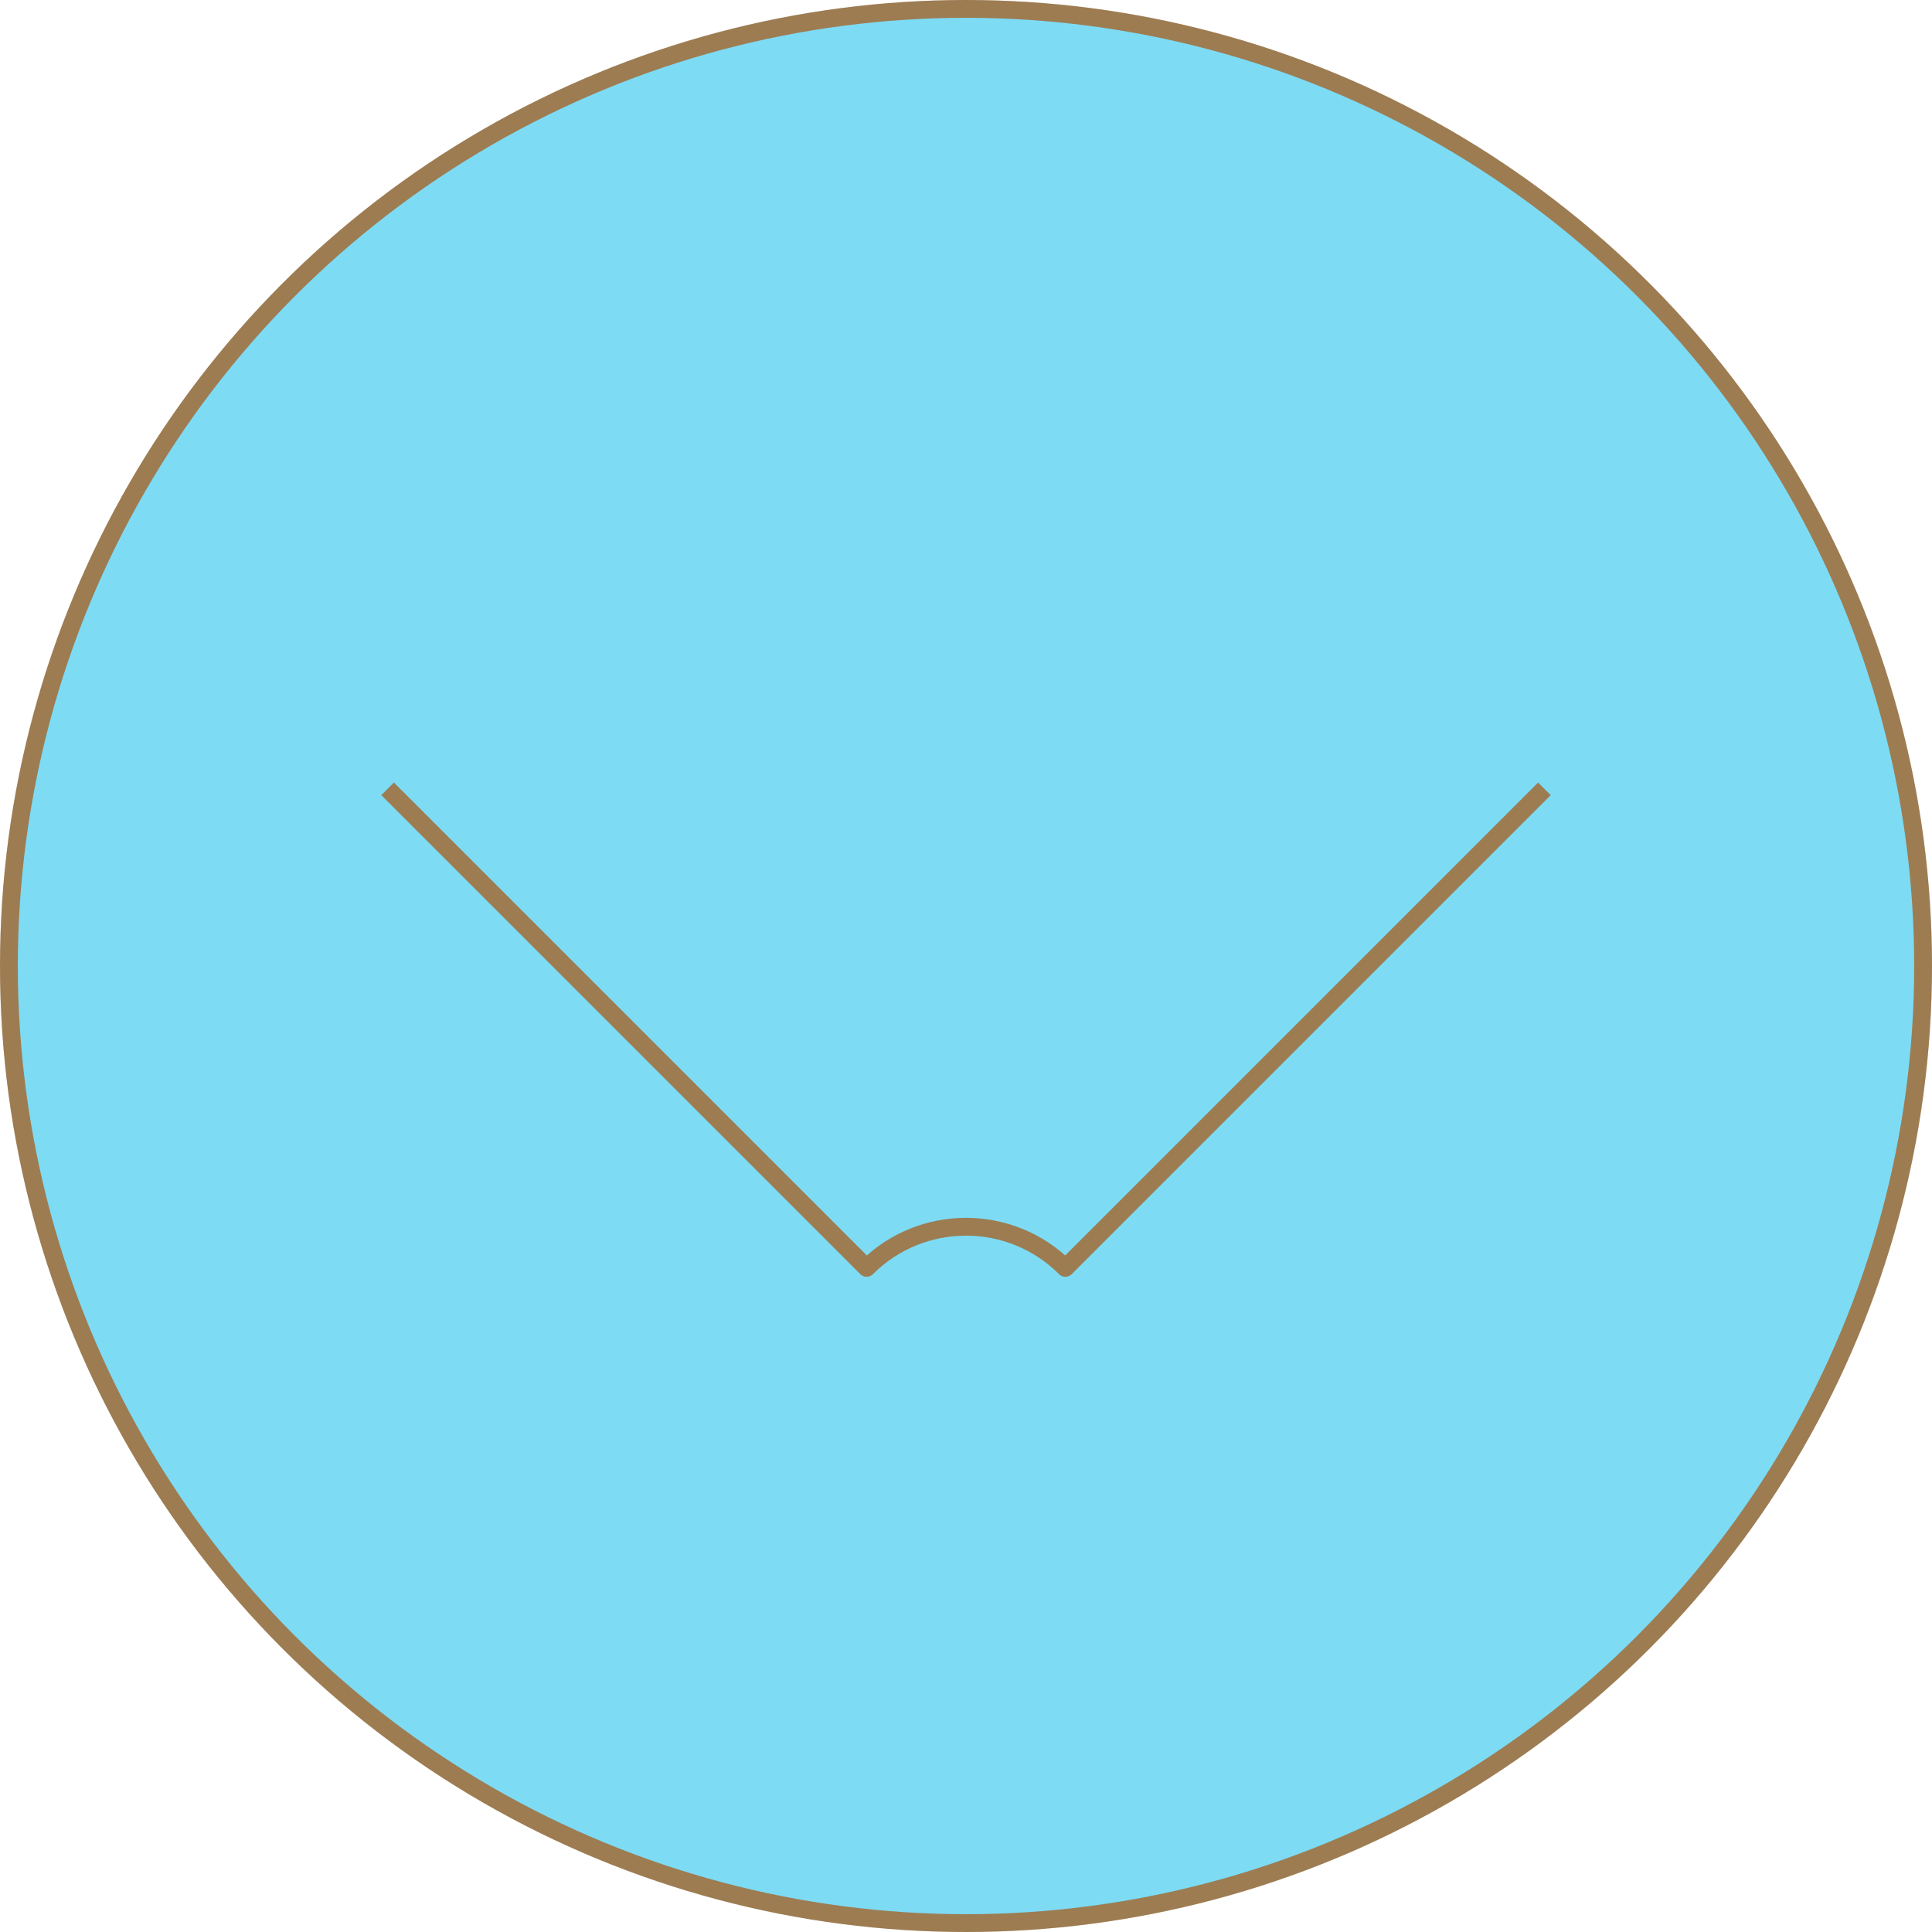 <?xml version="1.0" encoding="UTF-8"?>
<svg id="b" data-name="圖層 2" xmlns="http://www.w3.org/2000/svg" width="97.6" height="97.6" viewBox="0 0 97.6 97.6">
  <defs>
    <style>
      .d {
        opacity: .2;
      }

      .d, .e, .f {
        stroke: #9d7c52;
        stroke-linejoin: round;
        stroke-width: .9px;
      }

      .d, .f {
        fill: none;
      }

      .e {
        fill: #7ddbf4;
      }
    </style>
  </defs>
  <g id="c" data-name="圖層 2">
    <g>
      <circle class="d" cx="48.8" cy="48.8" r="48.35"/>
      <circle class="e" cx="48.8" cy="48.8" r="48.35"/>
      <path class="f" d="M19.58,39.85l24.2,24.2c2.77-2.77,7.27-2.77,10.04,0l24.2-24.2"/>
    </g>
  </g>
</svg>